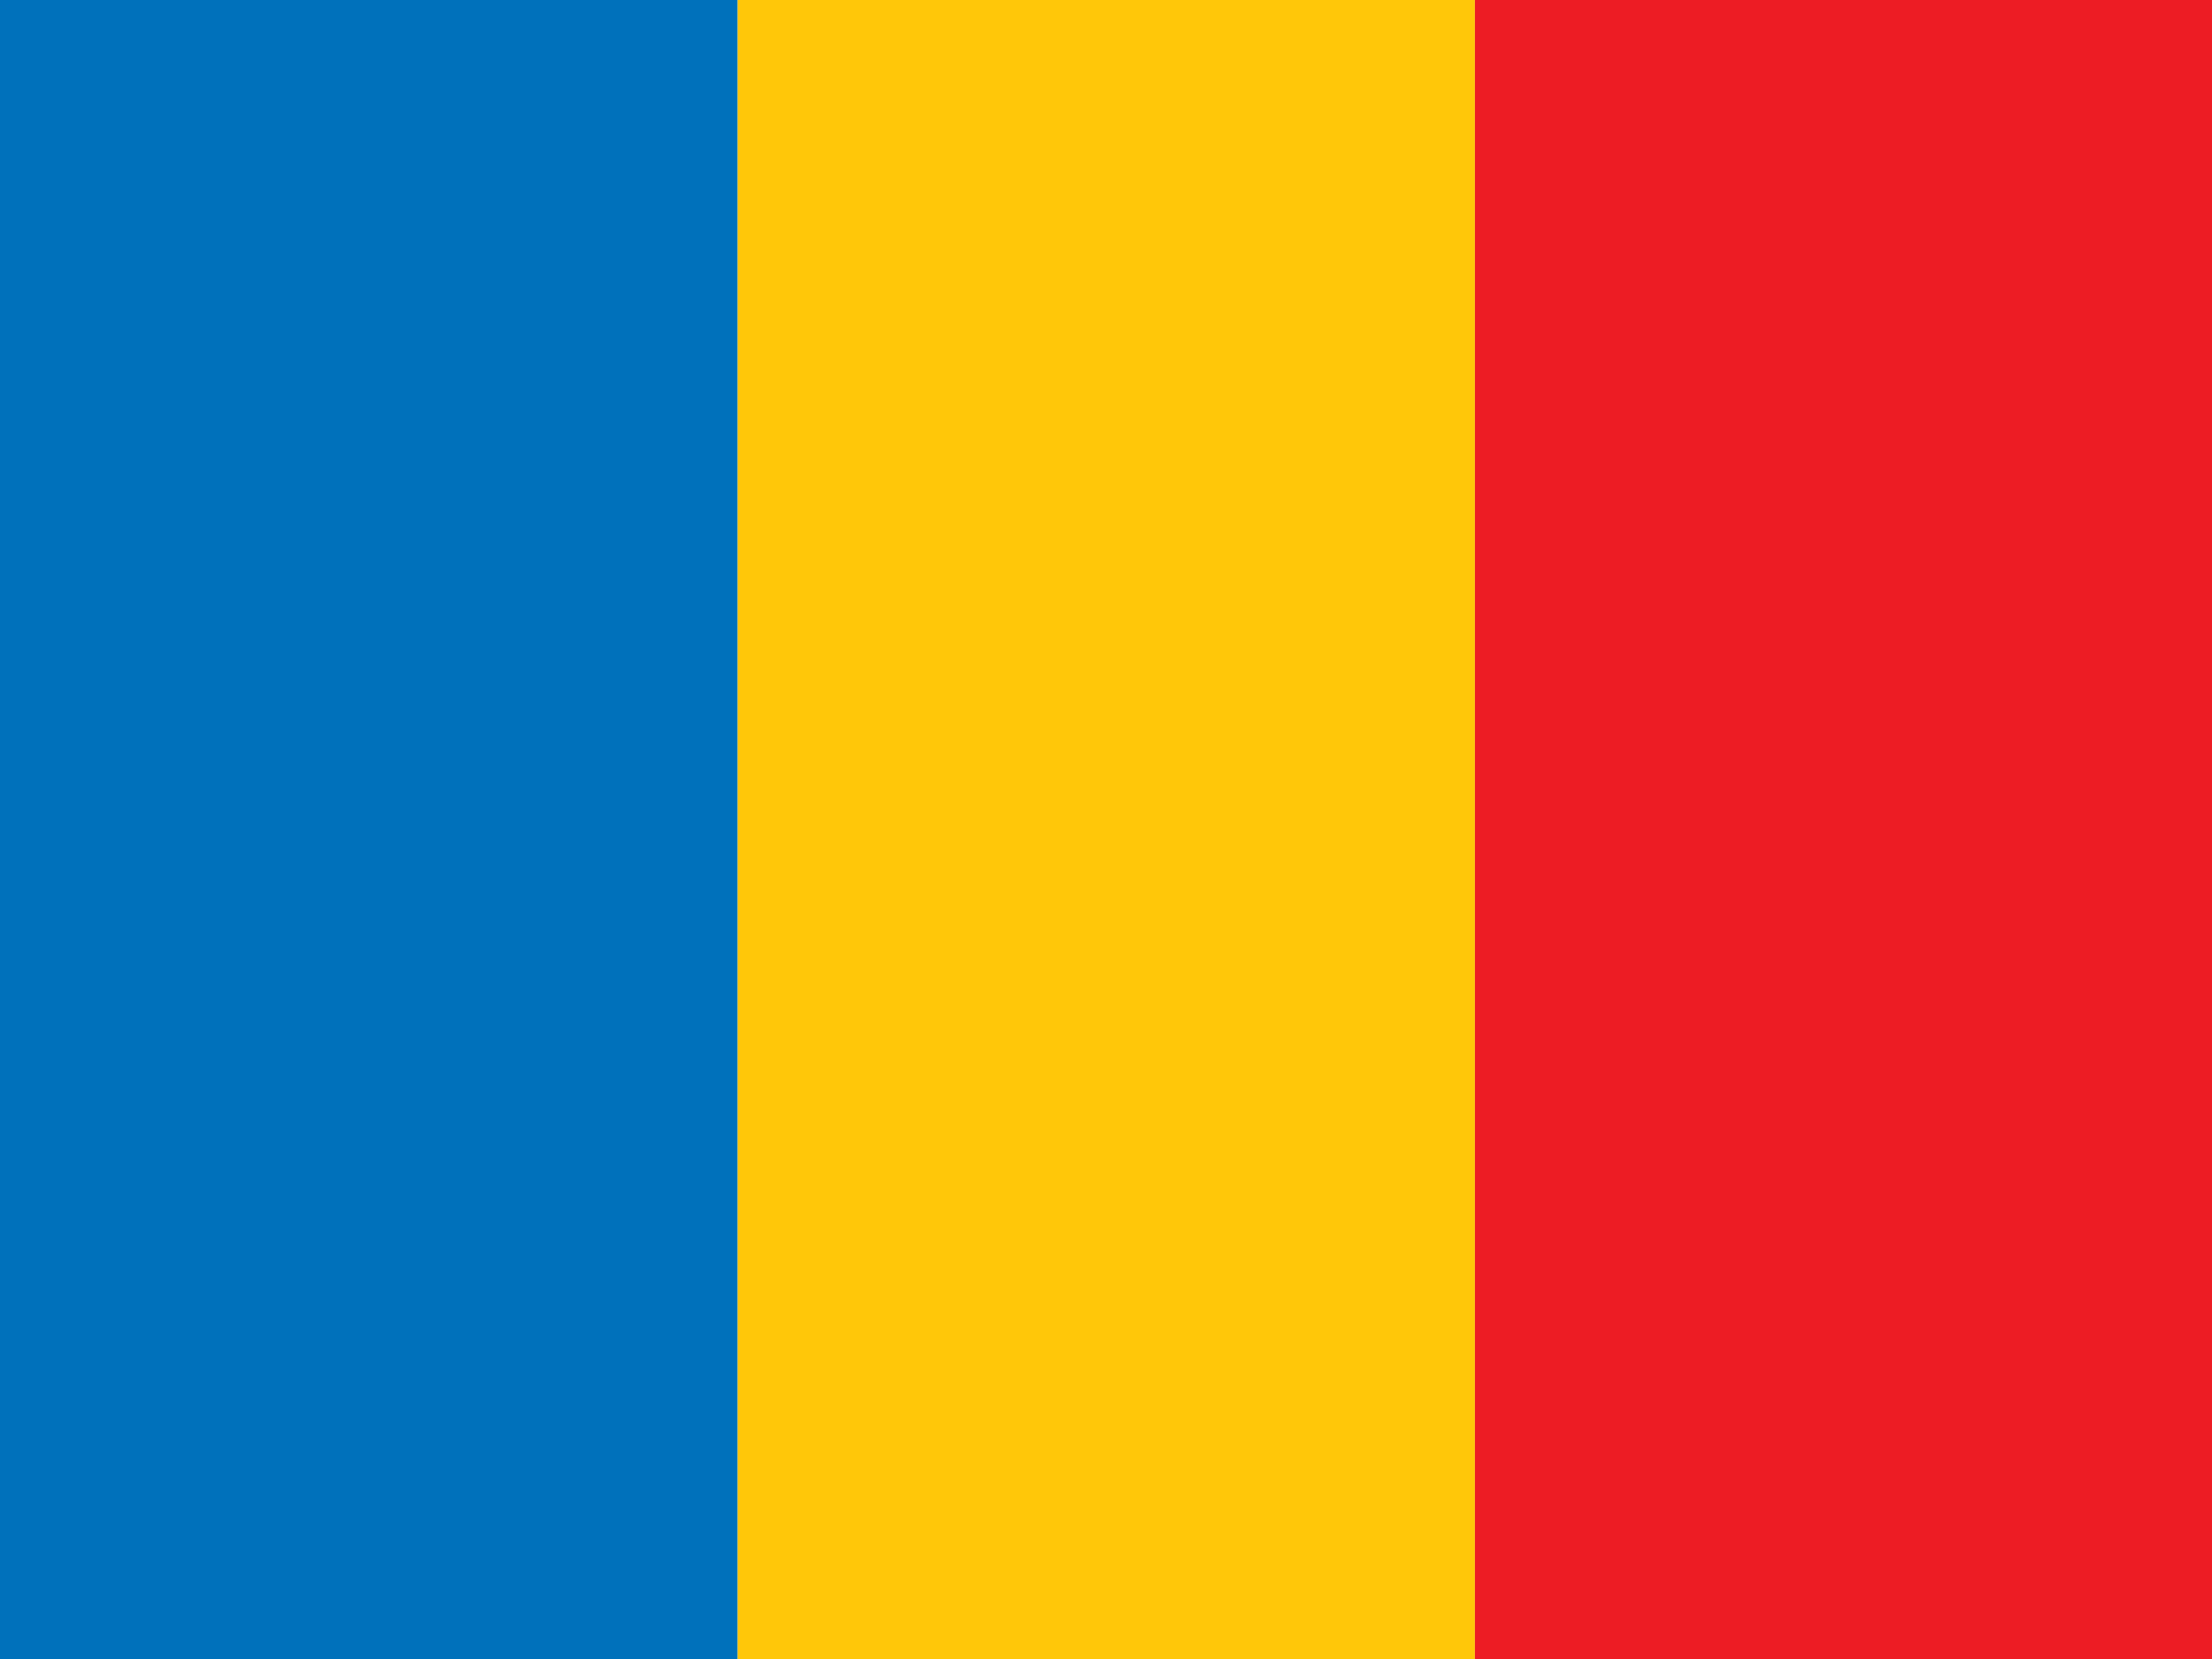 <svg xmlns="http://www.w3.org/2000/svg" viewBox="0 0 16 12" enable-background="new 0 0 16 12"><switch><g><path fill="#ed1c24" d="m10.667 0h5.333v12h-5.333z"/><path fill="#ffc709" d="m5.334 0h5.334v12h-5.334z"/><path fill="#0071bb" d="m0 0h5.334v12h-5.334z"/></g></switch></svg>